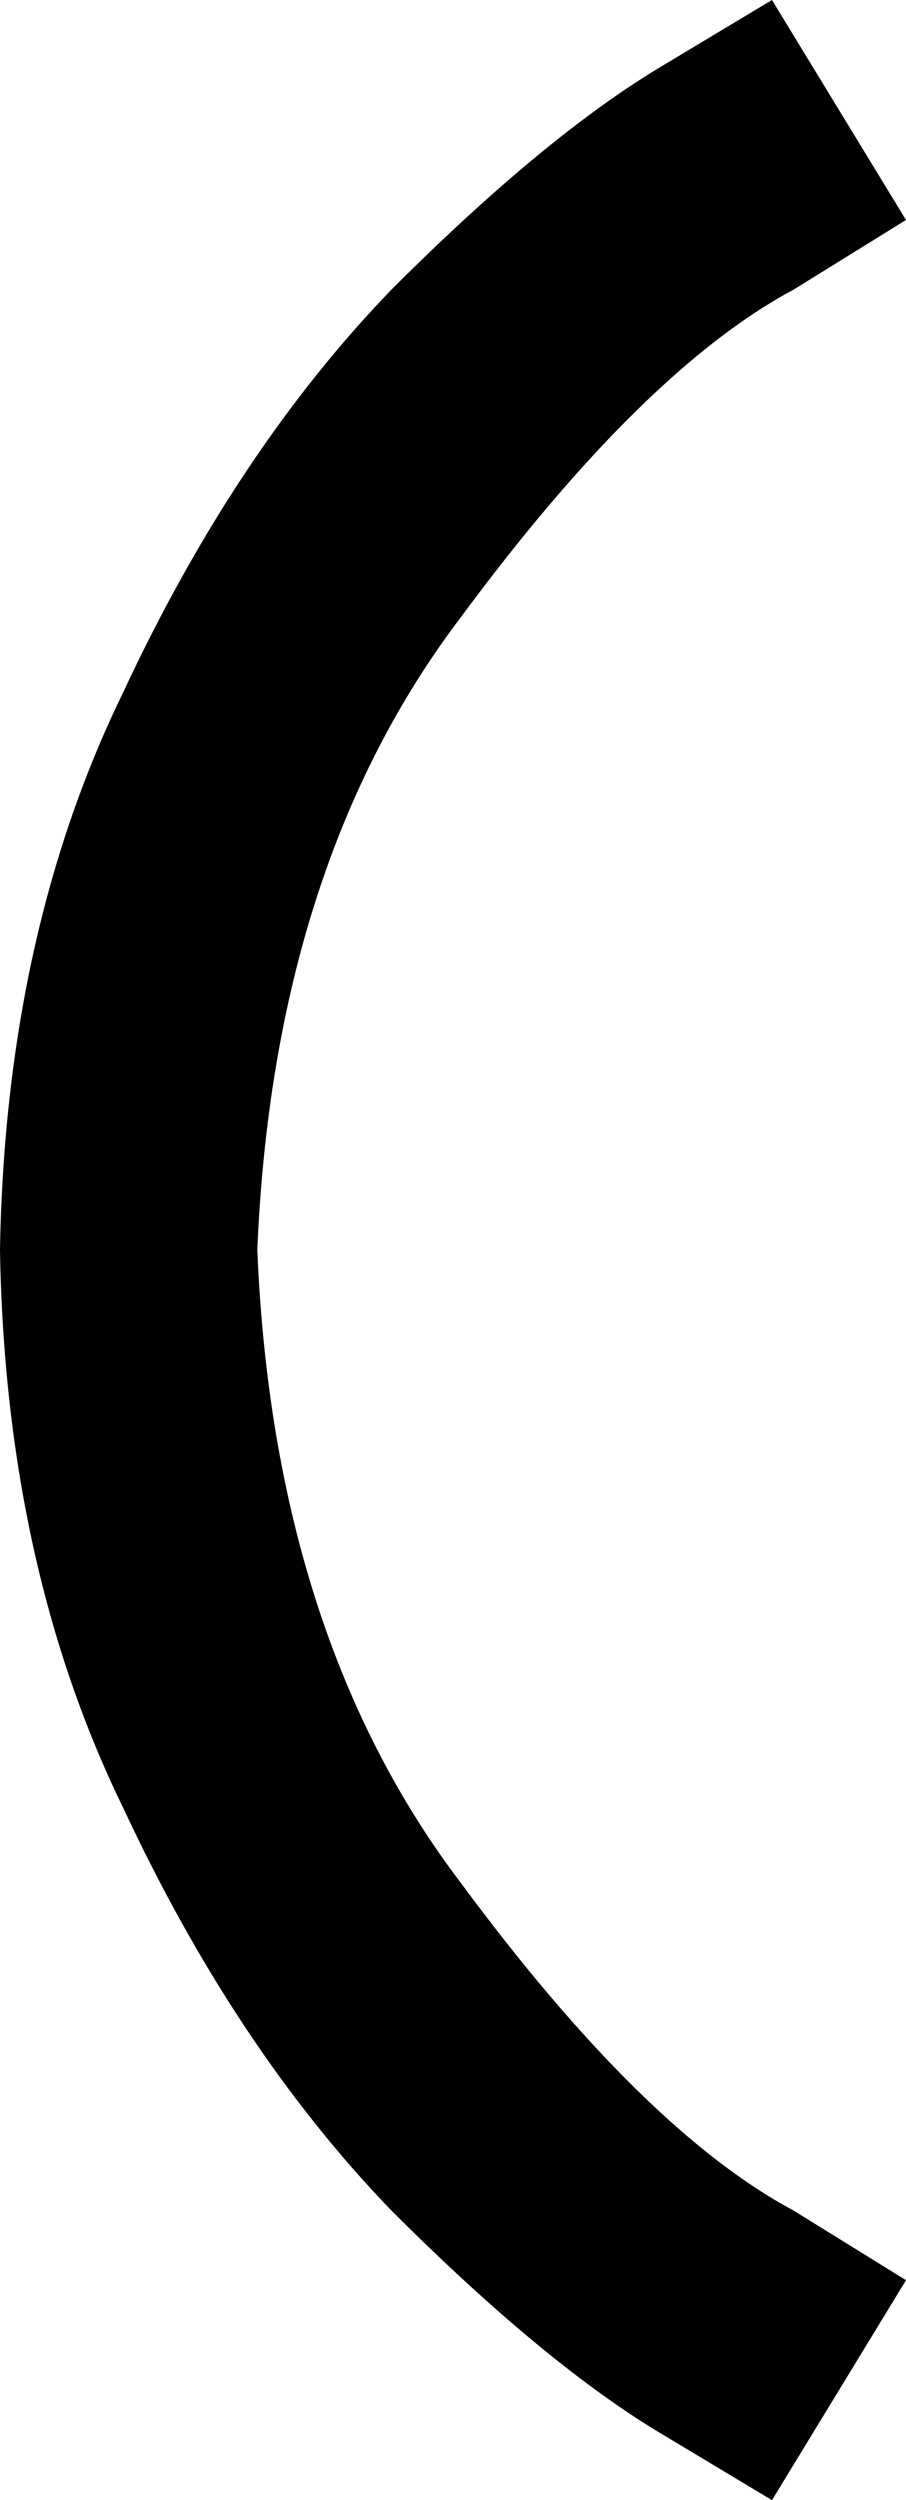 <svg xmlns="http://www.w3.org/2000/svg" viewBox="0 0 169 466">
    <path d="M 169 41 L 148 54 Q 120 69 86 115 Q 51 161 48 233 Q 51 305 86 351 Q 120 397 148 412 L 169 425 L 144 466 L 124 454 Q 102 441 73 412 Q 44 382 23 337 Q 1 292 0 233 Q 1 174 23 129 Q 44 84 73 54 Q 102 25 124 12 L 144 0 L 169 41 L 169 41 Z"/>
</svg>
